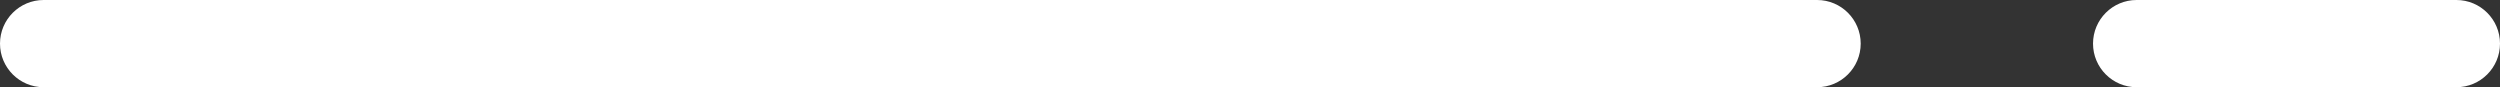 <svg width="86" height="3" viewBox="0 0 86 3" fill="none" xmlns="http://www.w3.org/2000/svg">
<rect x="0" y="0" width="86" height="3" fill="#333333" stroke="none"/>
<path fill-rule="evenodd" clip-rule="evenodd" d="M0 1.5C0 0.672 0.672 0 1.5 0H62.508C63.336 0 64.008 0.672 64.008 1.5C64.008 2.328 63.336 3 62.508 3H1.5C0.672 3 0 2.328 0 1.5Z" fill="white"/>
<path fill-rule="evenodd" clip-rule="evenodd" d="M72 1.5C72 0.672 72.672 0 73.5 0H84.5C85.328 0 86 0.672 86 1.5C86 2.328 85.328 3 84.5 3H73.5C72.672 3 72 2.328 72 1.5Z" fill="white"/>
</svg>
